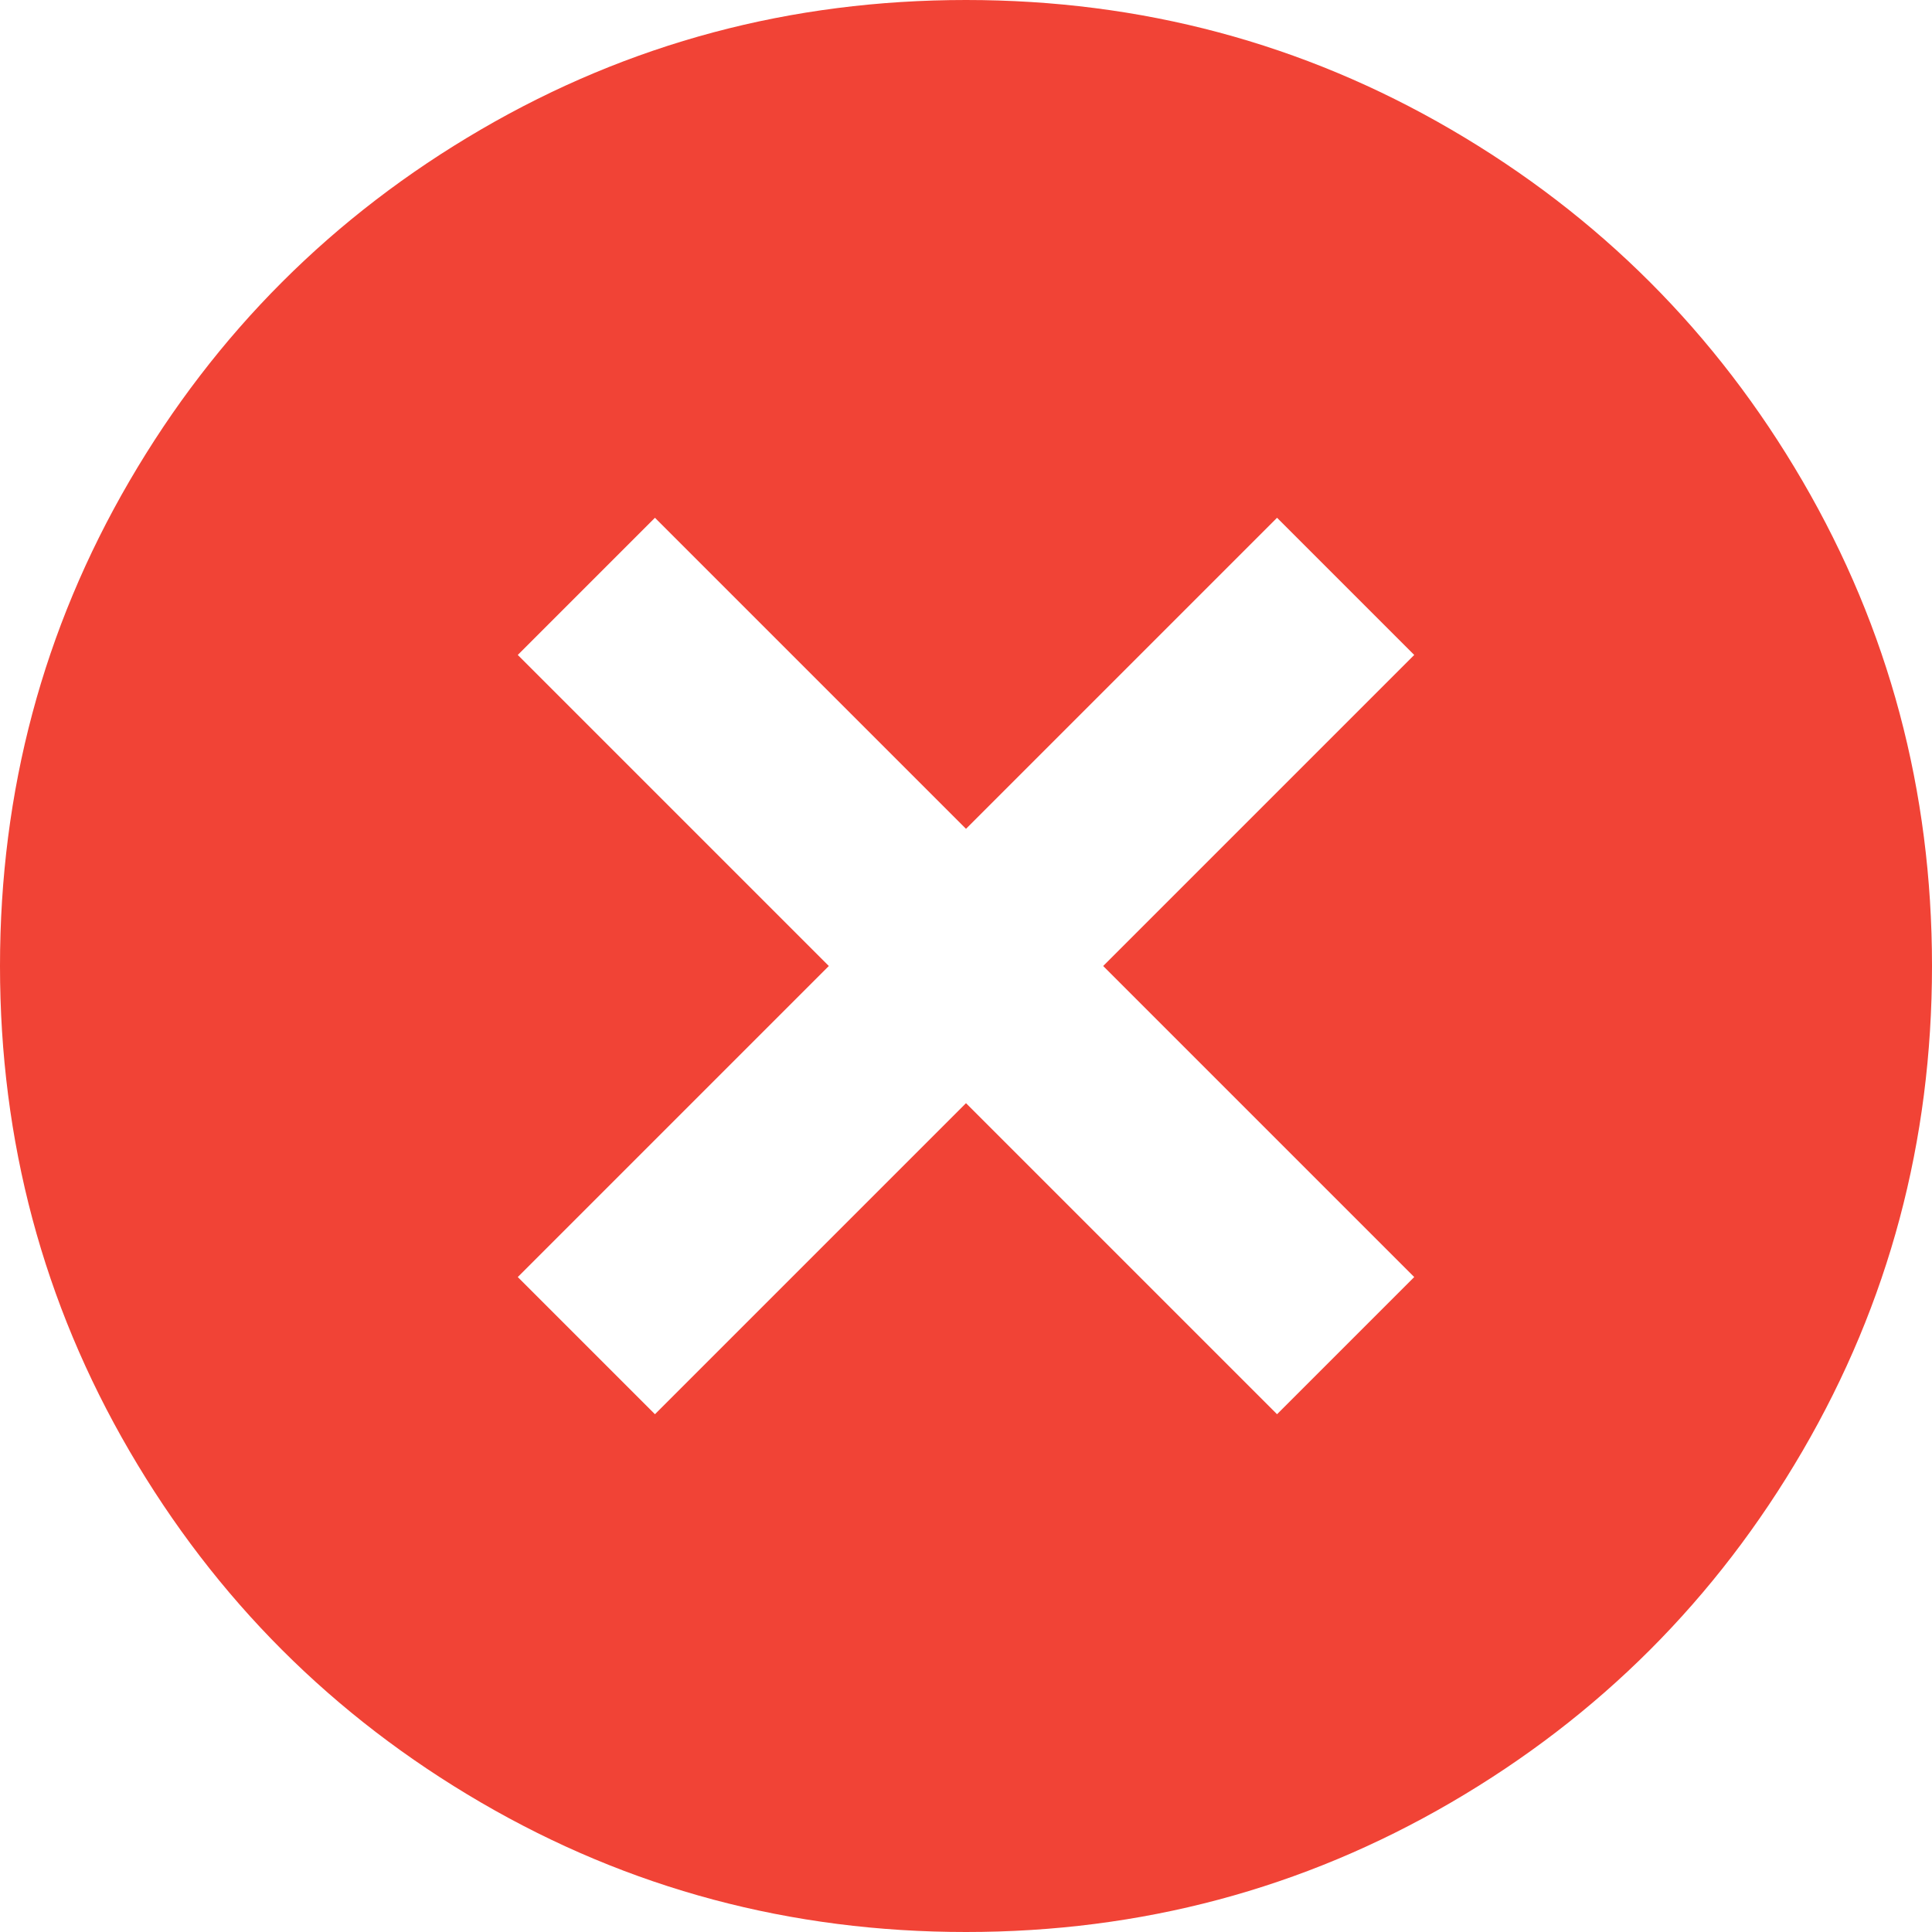 <svg width="44" height="44" viewBox="0 0 44 44" fill="none" xmlns="http://www.w3.org/2000/svg">
<path d="M44 22C44 25.989 43.017 29.671 41.052 33.044C39.087 36.417 36.417 39.087 33.044 41.052C29.671 43.017 25.989 44 22 44C18.011 44 14.329 43.017 10.956 41.052C7.583 39.087 4.913 36.417 2.948 33.044C0.983 29.671 0 25.989 0 22C0 18.011 0.983 14.329 2.948 10.956C4.913 7.583 7.583 4.913 10.956 2.948C14.329 0.983 18.011 0 22 0C25.989 0 29.671 0.983 33.044 2.948C36.417 4.913 39.087 7.583 41.052 10.956C43.017 14.329 44 18.011 44 22ZM29.084 32.208L32.208 29.084L25.124 22L32.208 14.916L29.084 11.792L22 18.876L14.916 11.792L11.792 14.916L18.876 22L11.792 29.084L14.916 32.208L22 25.124L29.084 32.208Z" fill="#F14336"/>
</svg>
